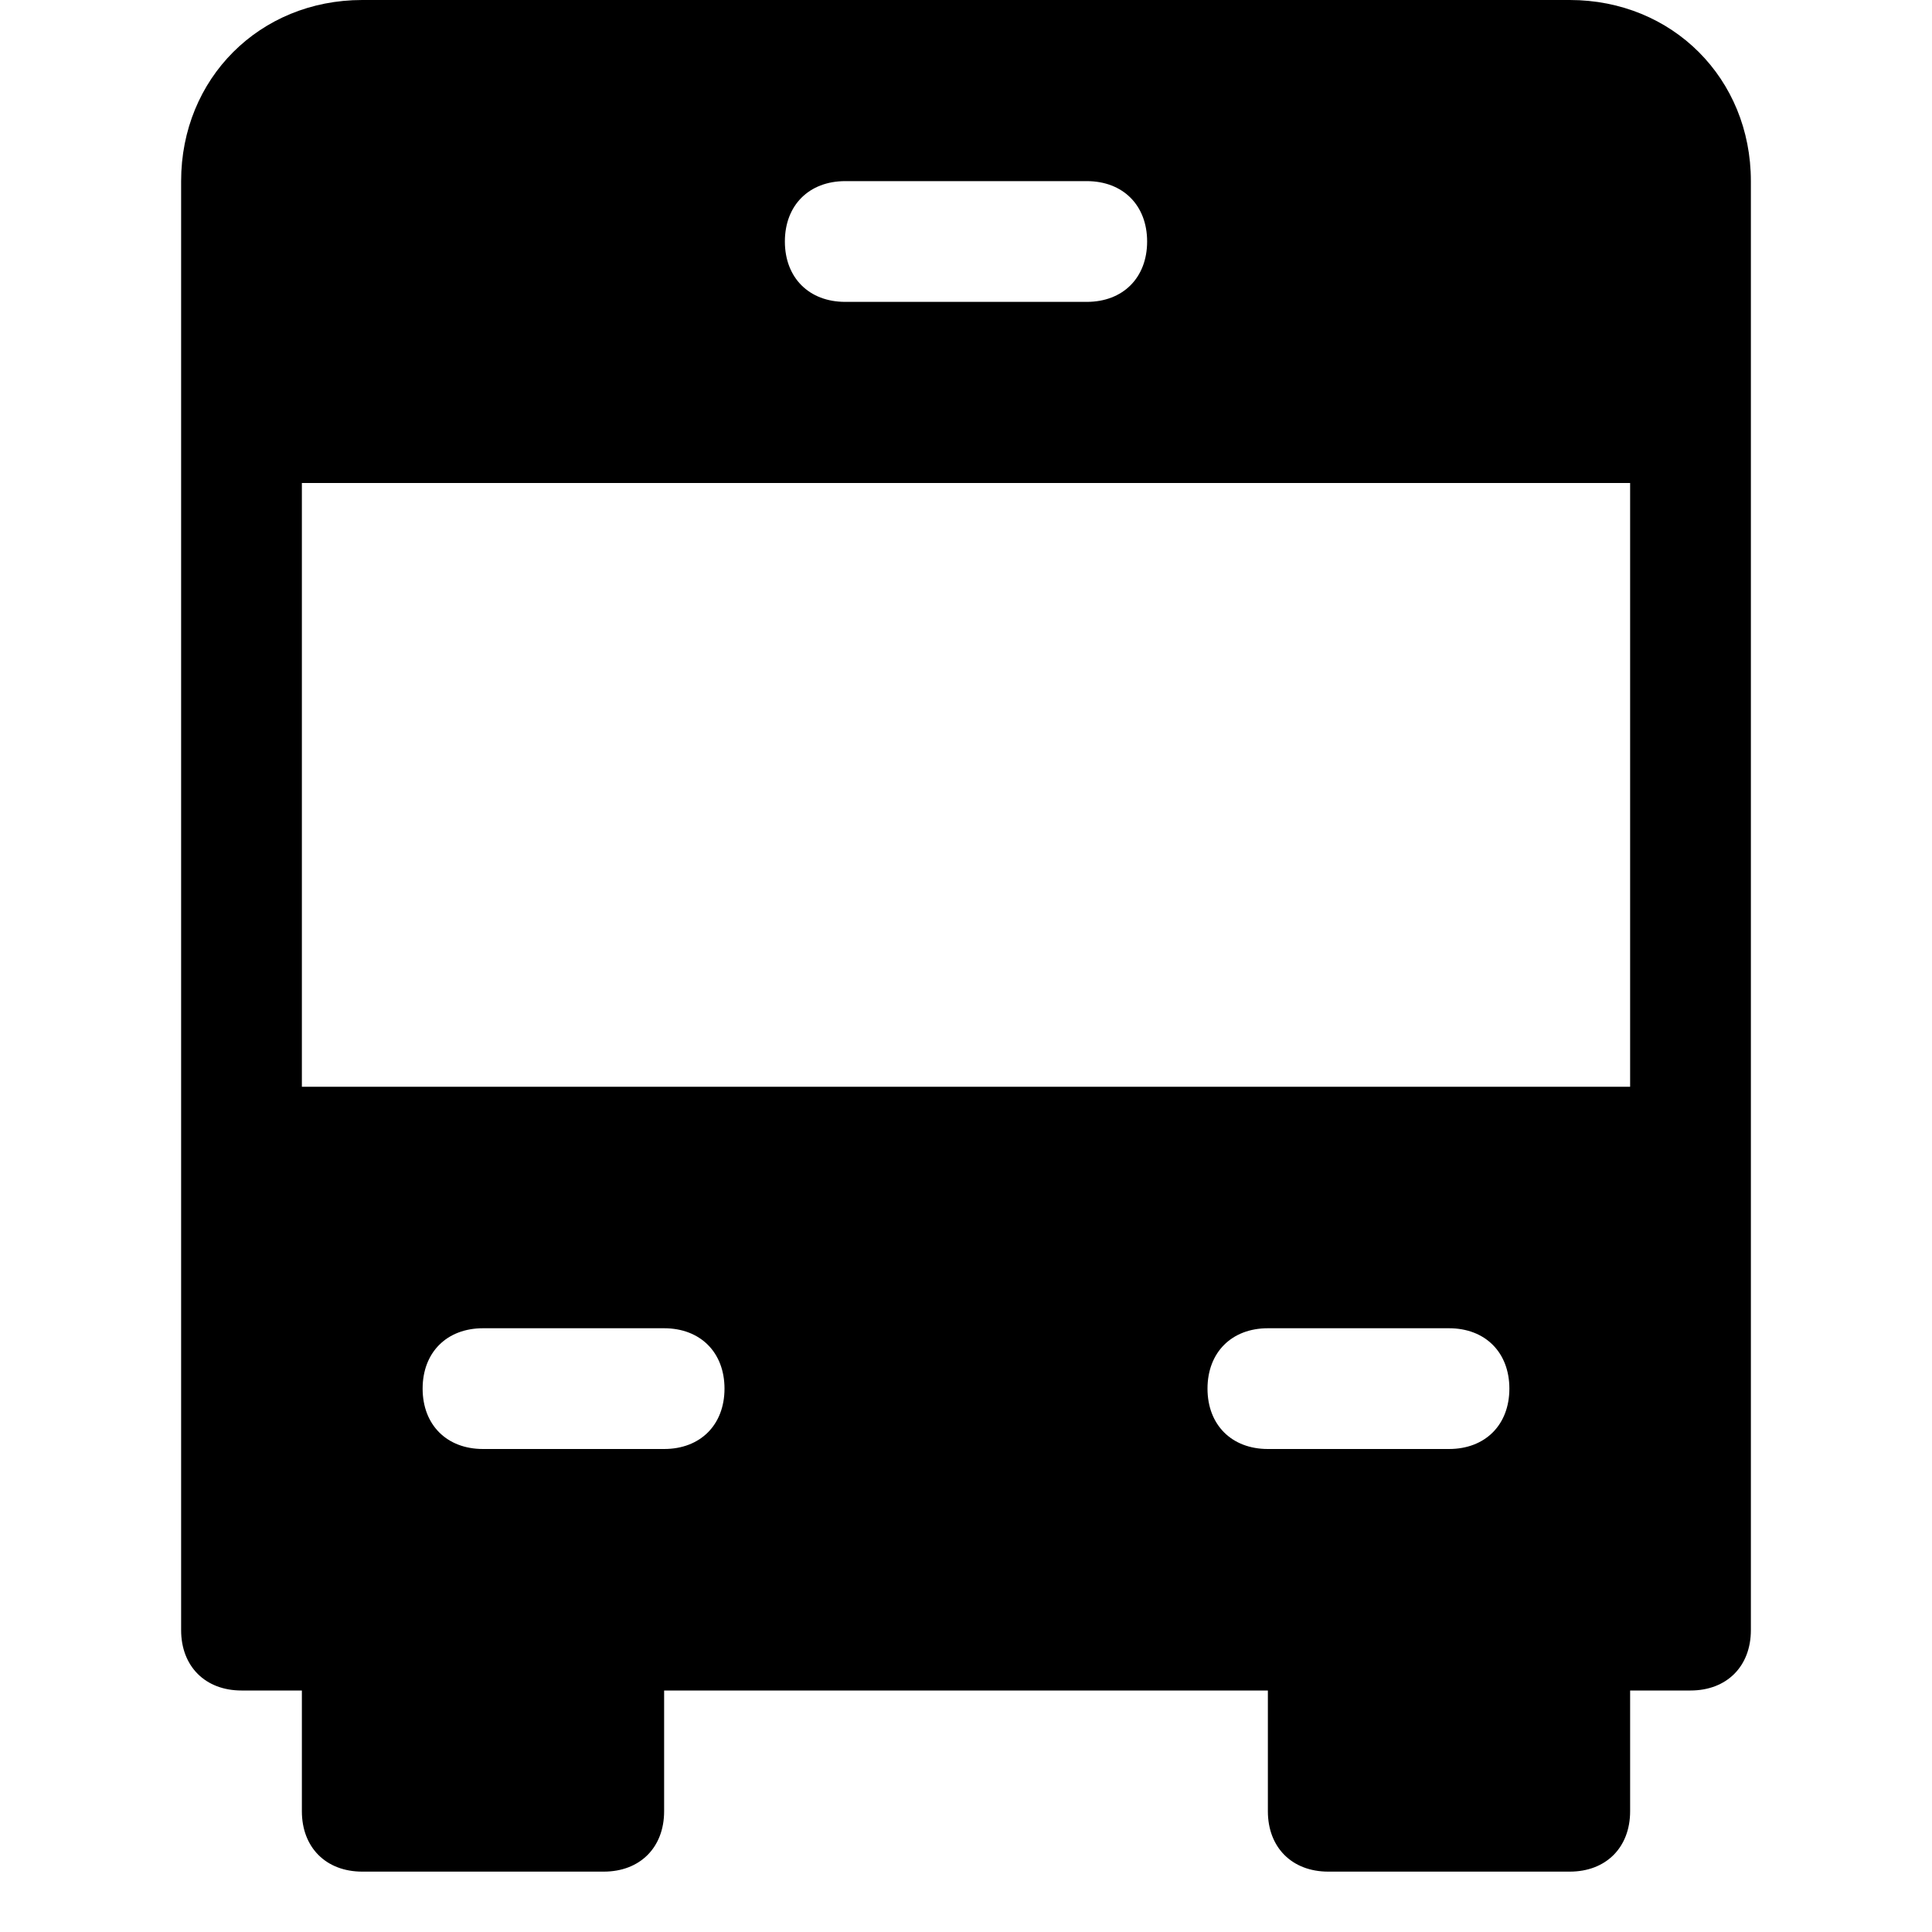 <?xml version="1.0" encoding="utf-8"?>
<!-- Generator: Adobe Illustrator 18.1.1, SVG Export Plug-In . SVG Version: 6.00 Build 0)  -->
<!DOCTYPE svg PUBLIC "-//W3C//DTD SVG 1.1//EN" "http://www.w3.org/Graphics/SVG/1.1/DTD/svg11.dtd">
<svg version="1.1" id="Layer_1" xmlns="http://www.w3.org/2000/svg" xmlns:xlink="http://www.w3.org/1999/xlink" x="0px" y="0px"
	 width="32px" height="32px" viewBox="0 0 32 32" enable-background="new 0 0 32 32" xml:space="preserve">
<path d="M4,28h1v2c0,0.6,0.4,1,1,1h4c0.6,0,1-0.4,1-1v-2h10v2c0,0.6,0.4,1,1,1h4c0.6,0,1-0.4,1-1v-2h1c0.6,0,1-0.4,1-1V3
	c0-1.7-1.3-3-3-3H6C4.3,0,3,1.3,3,3v24C3,27.6,3.4,28,4,28z M11,24H8c-0.6,0-1-0.4-1-1s0.4-1,1-1h3c0.6,0,1,0.4,1,1S11.6,24,11,24z
	 M24,24h-3c-0.6,0-1-0.4-1-1s0.4-1,1-1h3c0.6,0,1,0.4,1,1S24.6,24,24,24z M14,3h4c0.6,0,1,0.4,1,1s-0.4,1-1,1h-4c-0.6,0-1-0.4-1-1
	S13.4,3,14,3z M5,8h22v10H5V8z"/>
</svg>
